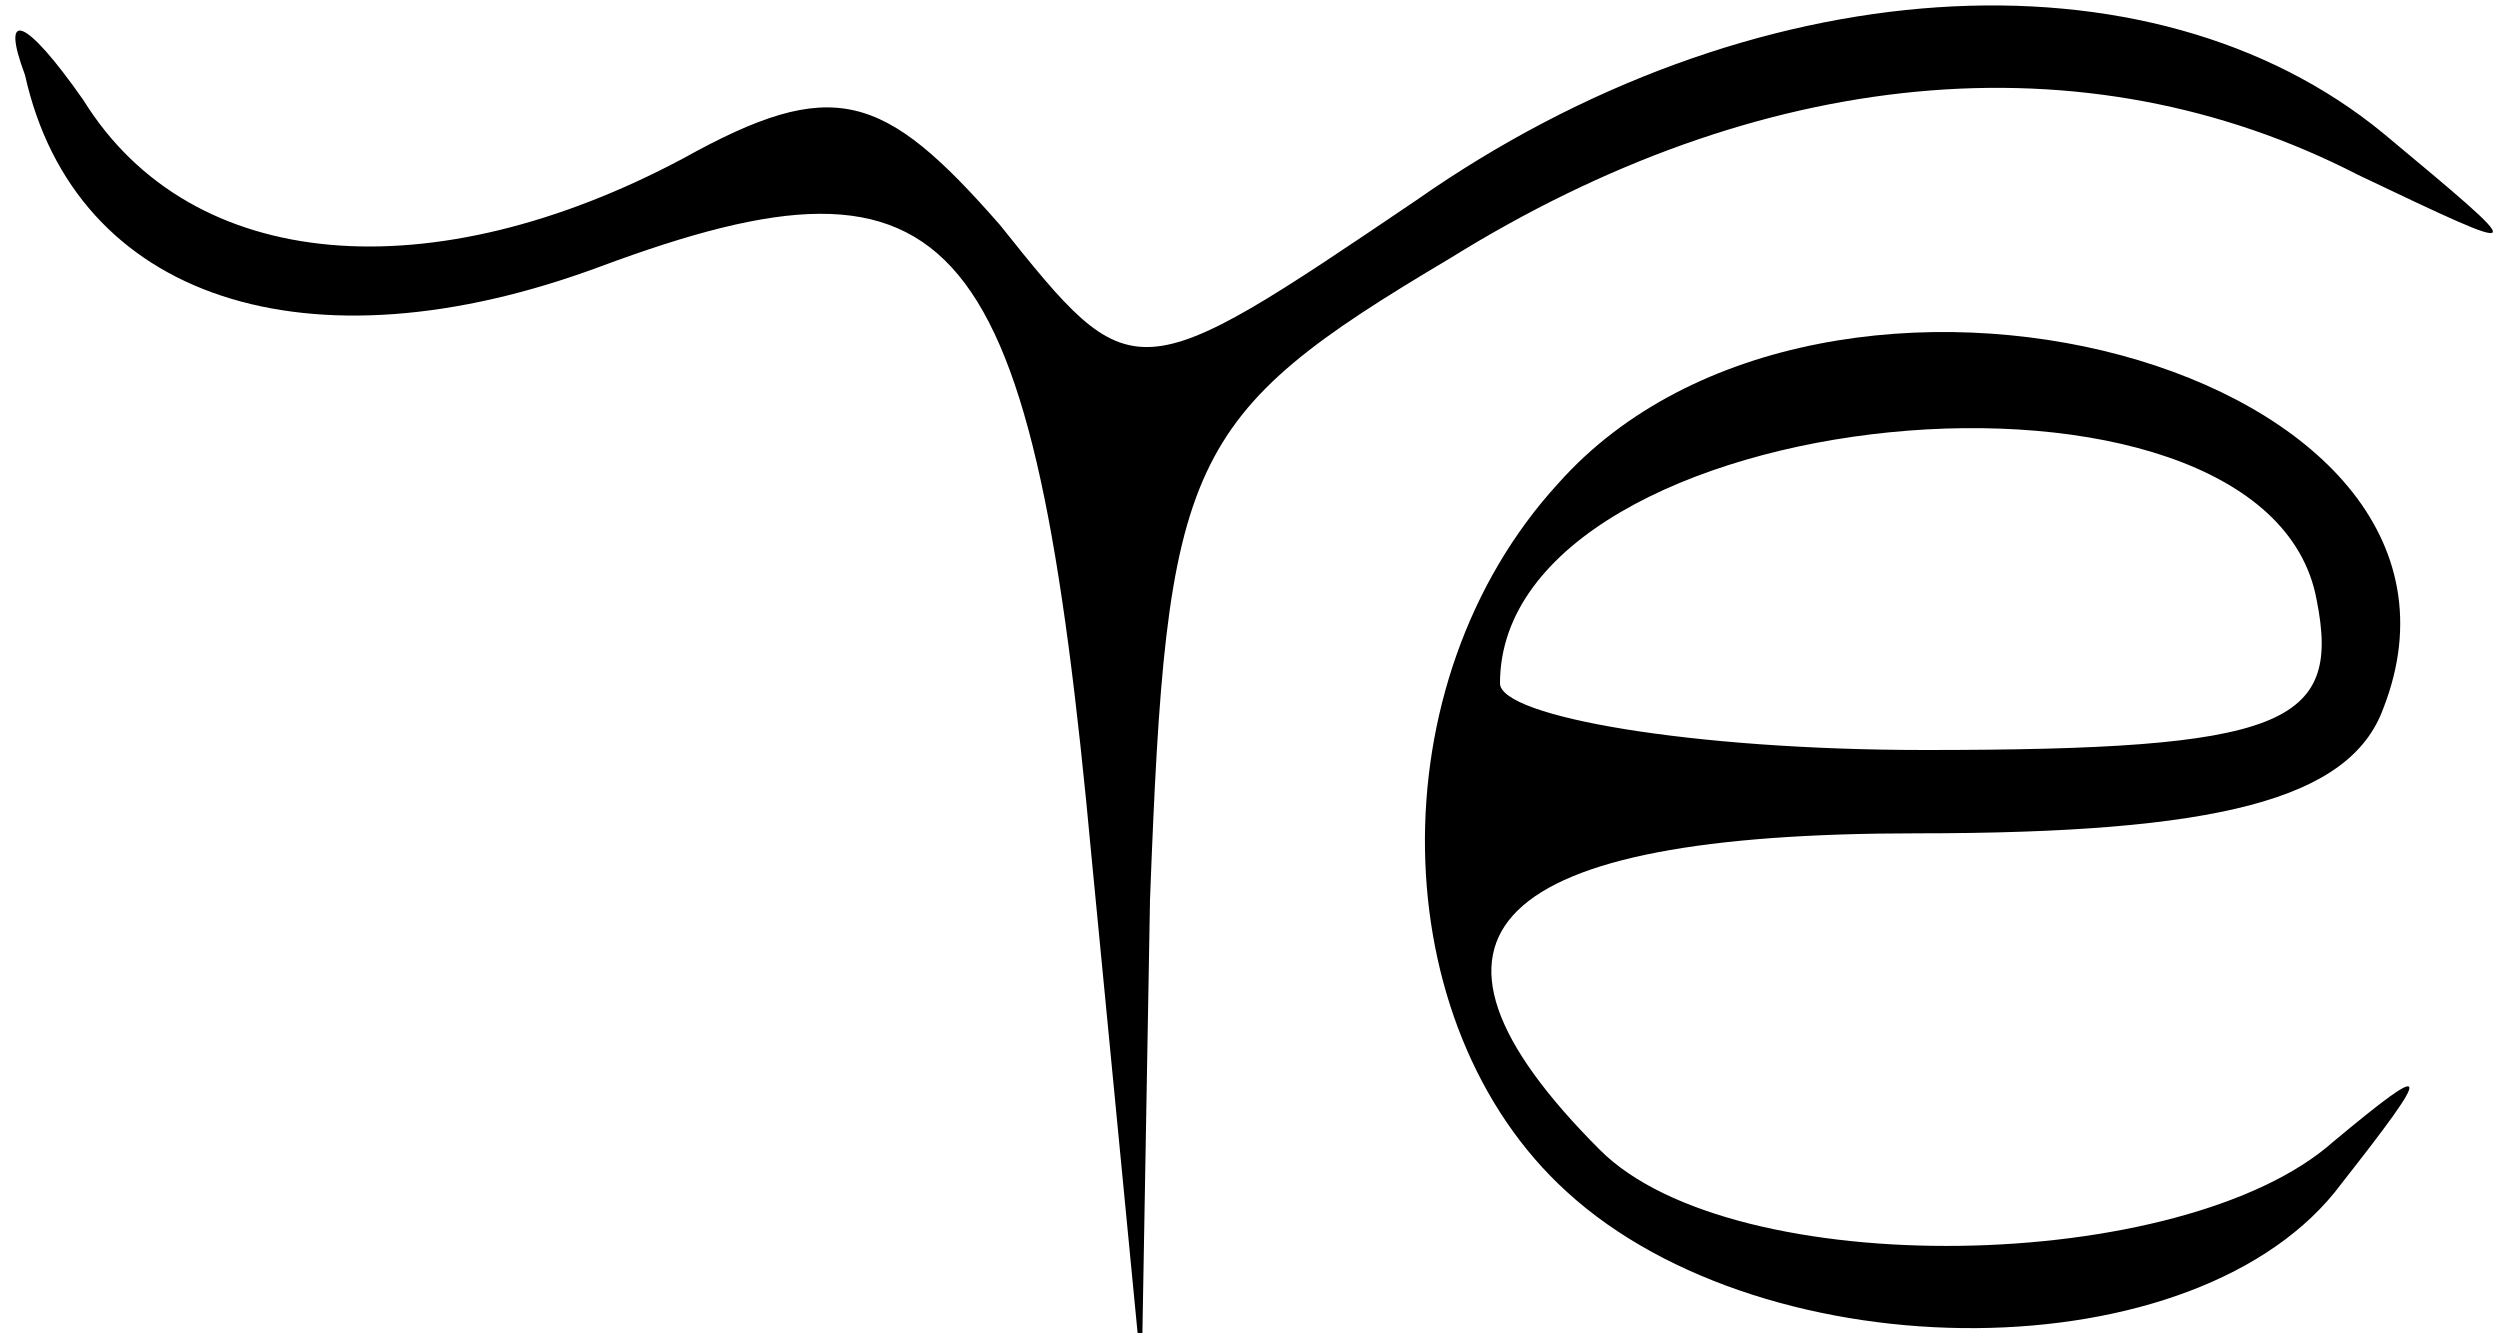 <?xml version="1.0" standalone="no"?>
<!DOCTYPE svg PUBLIC "-//W3C//DTD SVG 20010904//EN"
 "http://www.w3.org/TR/2001/REC-SVG-20010904/DTD/svg10.dtd">
<svg version="1.0" xmlns="http://www.w3.org/2000/svg"
 width="30pt" height="16pt" viewBox="0 0 30 16"
 preserveAspectRatio="xMidYMid meet">

<g transform="translate(0,16) scale(0.1,-0.1)"
fill="currentColor" stroke="none">
<path d="M3 151 c6 -27 34 -36 69 -23 43 16 52 5 59 -71 l6 -62 1 57 c2 53 4
58 36 77 37 23 76 27 109 10 21 -10 21 -10 3 5 -28 23 -76 20 -116 -8 -34 -23
-34 -23 -50 -3 -14 16 -20 18 -38 8 -30 -16 -59 -14 -72 7 -7 10 -10 11 -7 3z"/>
<path d="M187 102 c-22 -24 -21 -65 1 -85 24 -22 76 -22 93 1 11 14 11 15 -1
5 -18 -16 -72 -17 -88 -1 -26 26 -13 38 38 38 36 0 52 4 56 15 16 41 -67 63
-99 27z m91 -14 c3 -15 -4 -18 -47 -18 -28 0 -51 4 -51 8 0 34 92 43 98 10z"/>
</g>
</svg>
